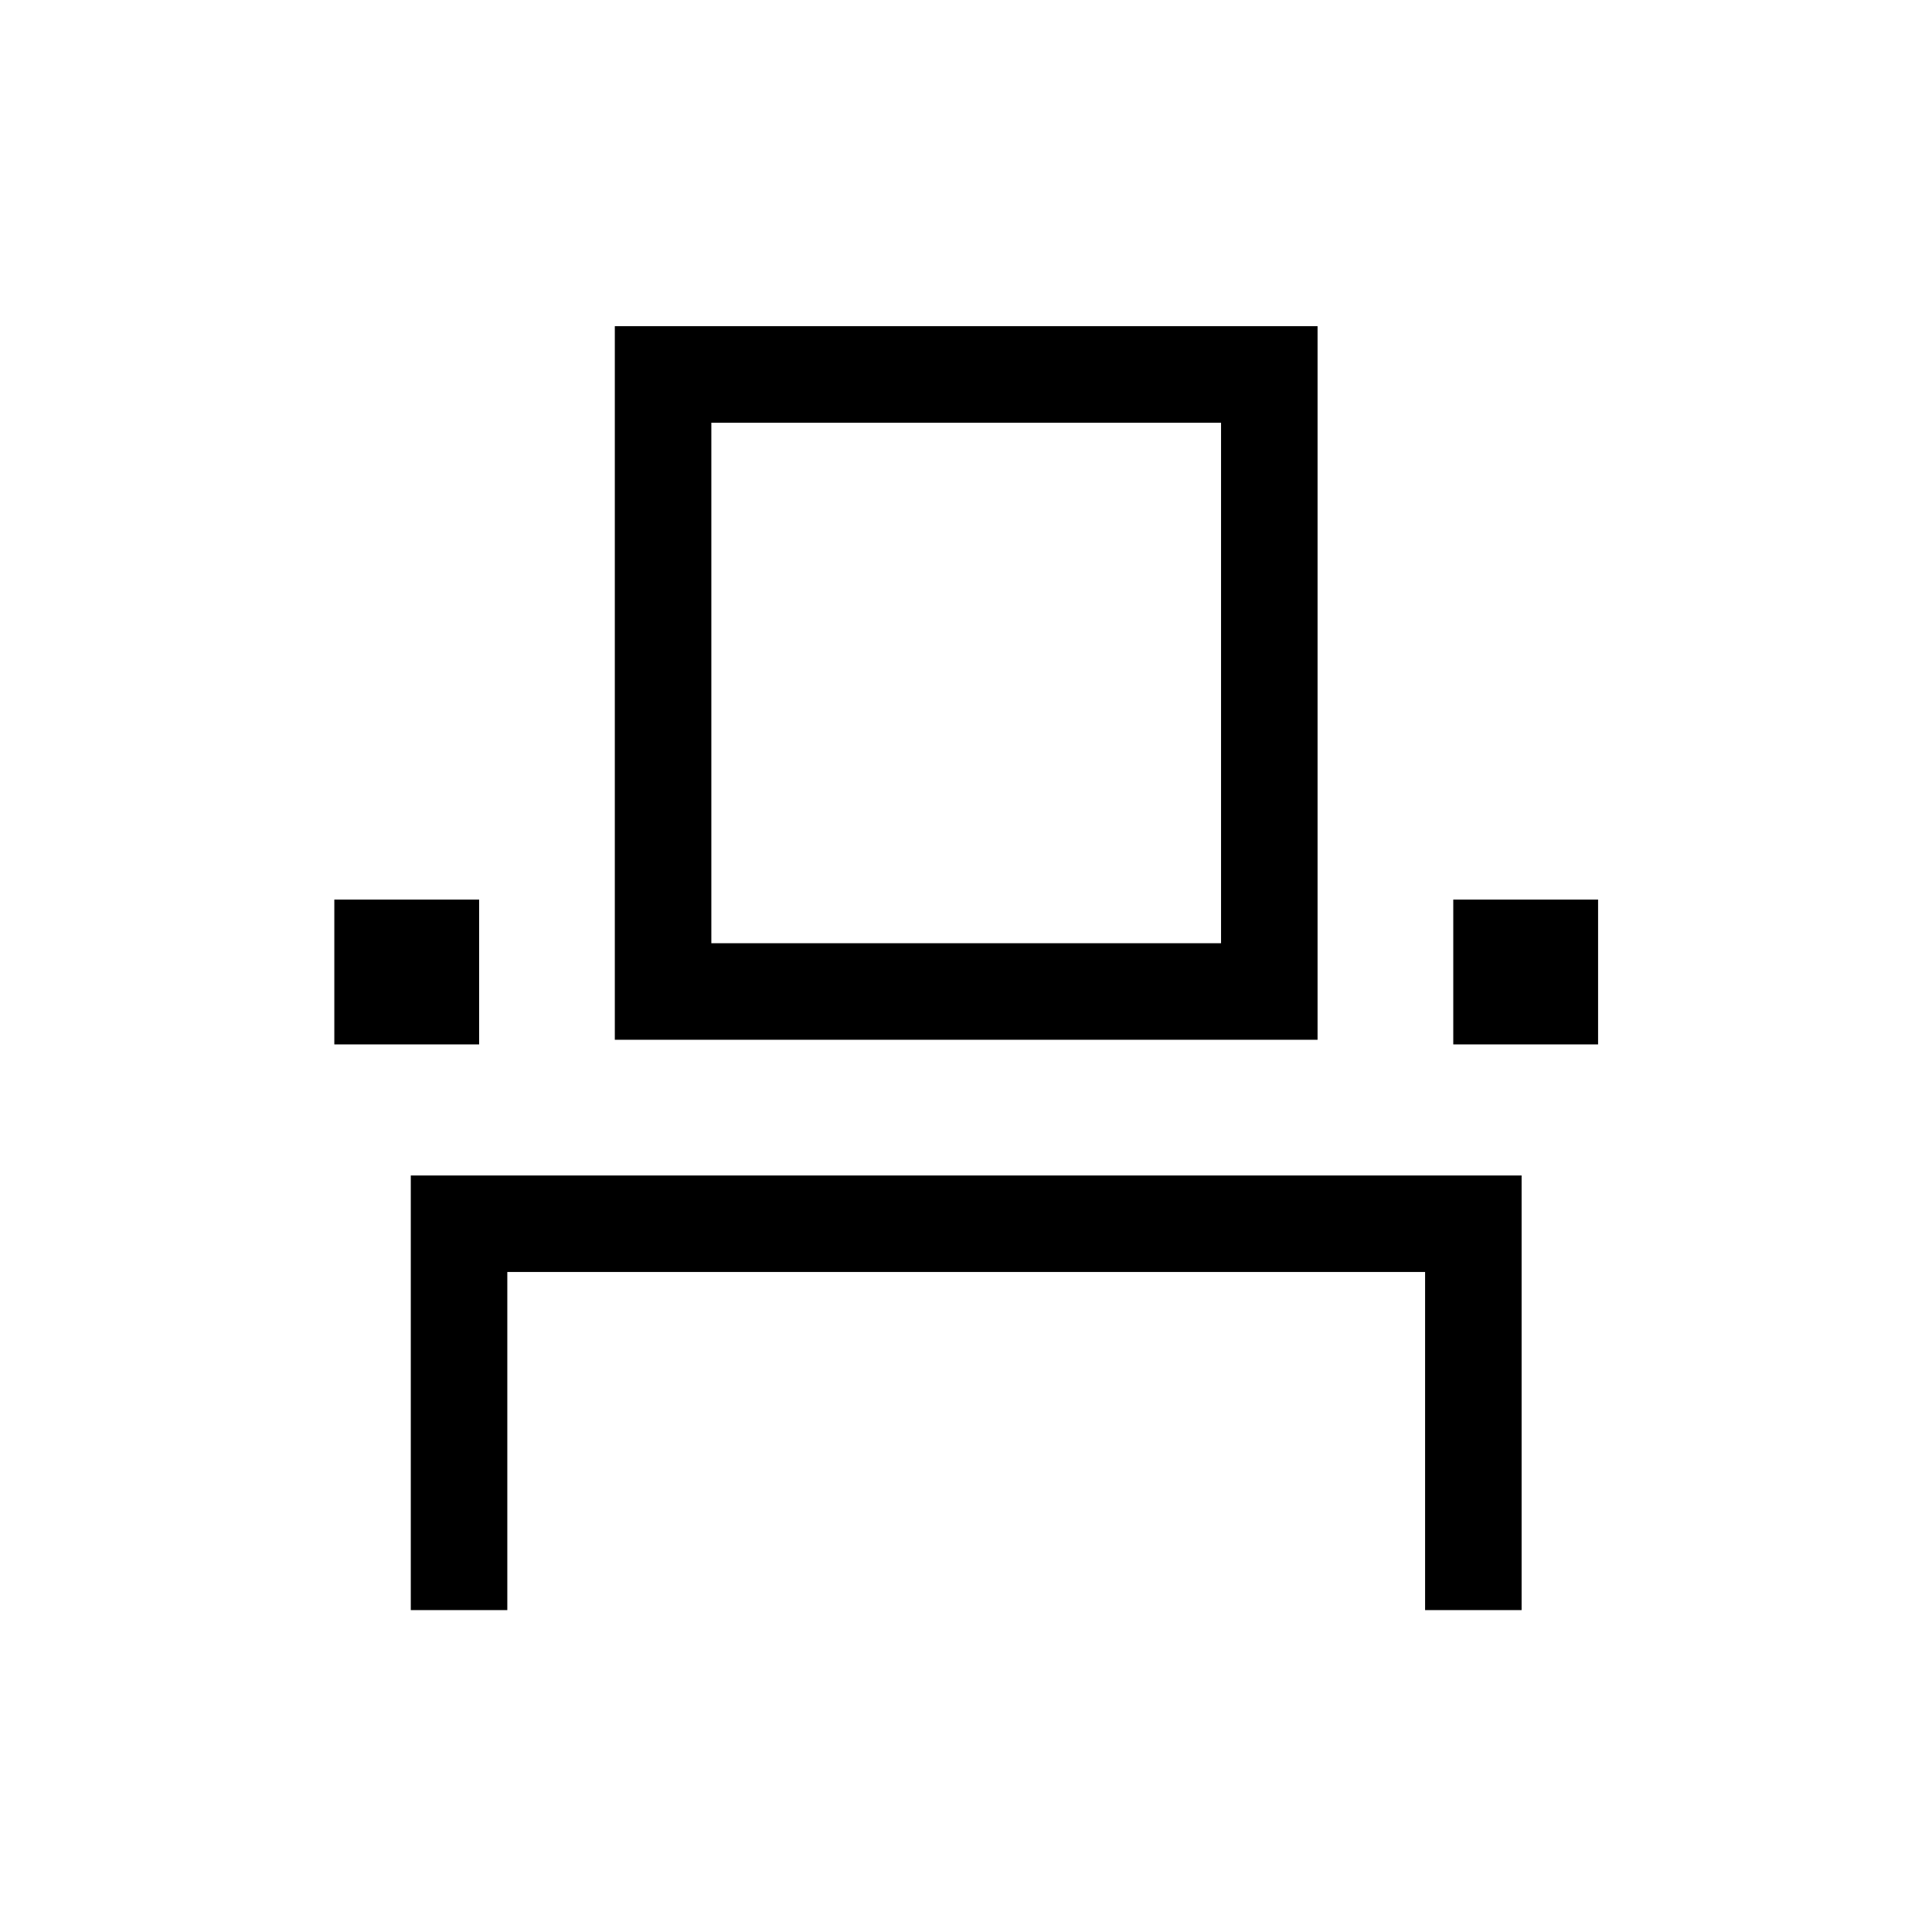 <svg xmlns="http://www.w3.org/2000/svg" height="20" viewBox="0 -960 960 960" width="20"><path d="M204.12-159.96v-215.96h551.96v215.96h-47.96v-168H252.08v168h-47.96Zm-38-281.08V-513h71.96v71.96h-71.96Zm139.38-2.31v-354.57h349.19v354.57H305.5Zm416.62 2.31V-513h71.96v71.96h-71.96Zm-368.66-50.27h253.27v-258.65H353.46v258.65Zm0 0h253.27-253.27Z"/></svg>